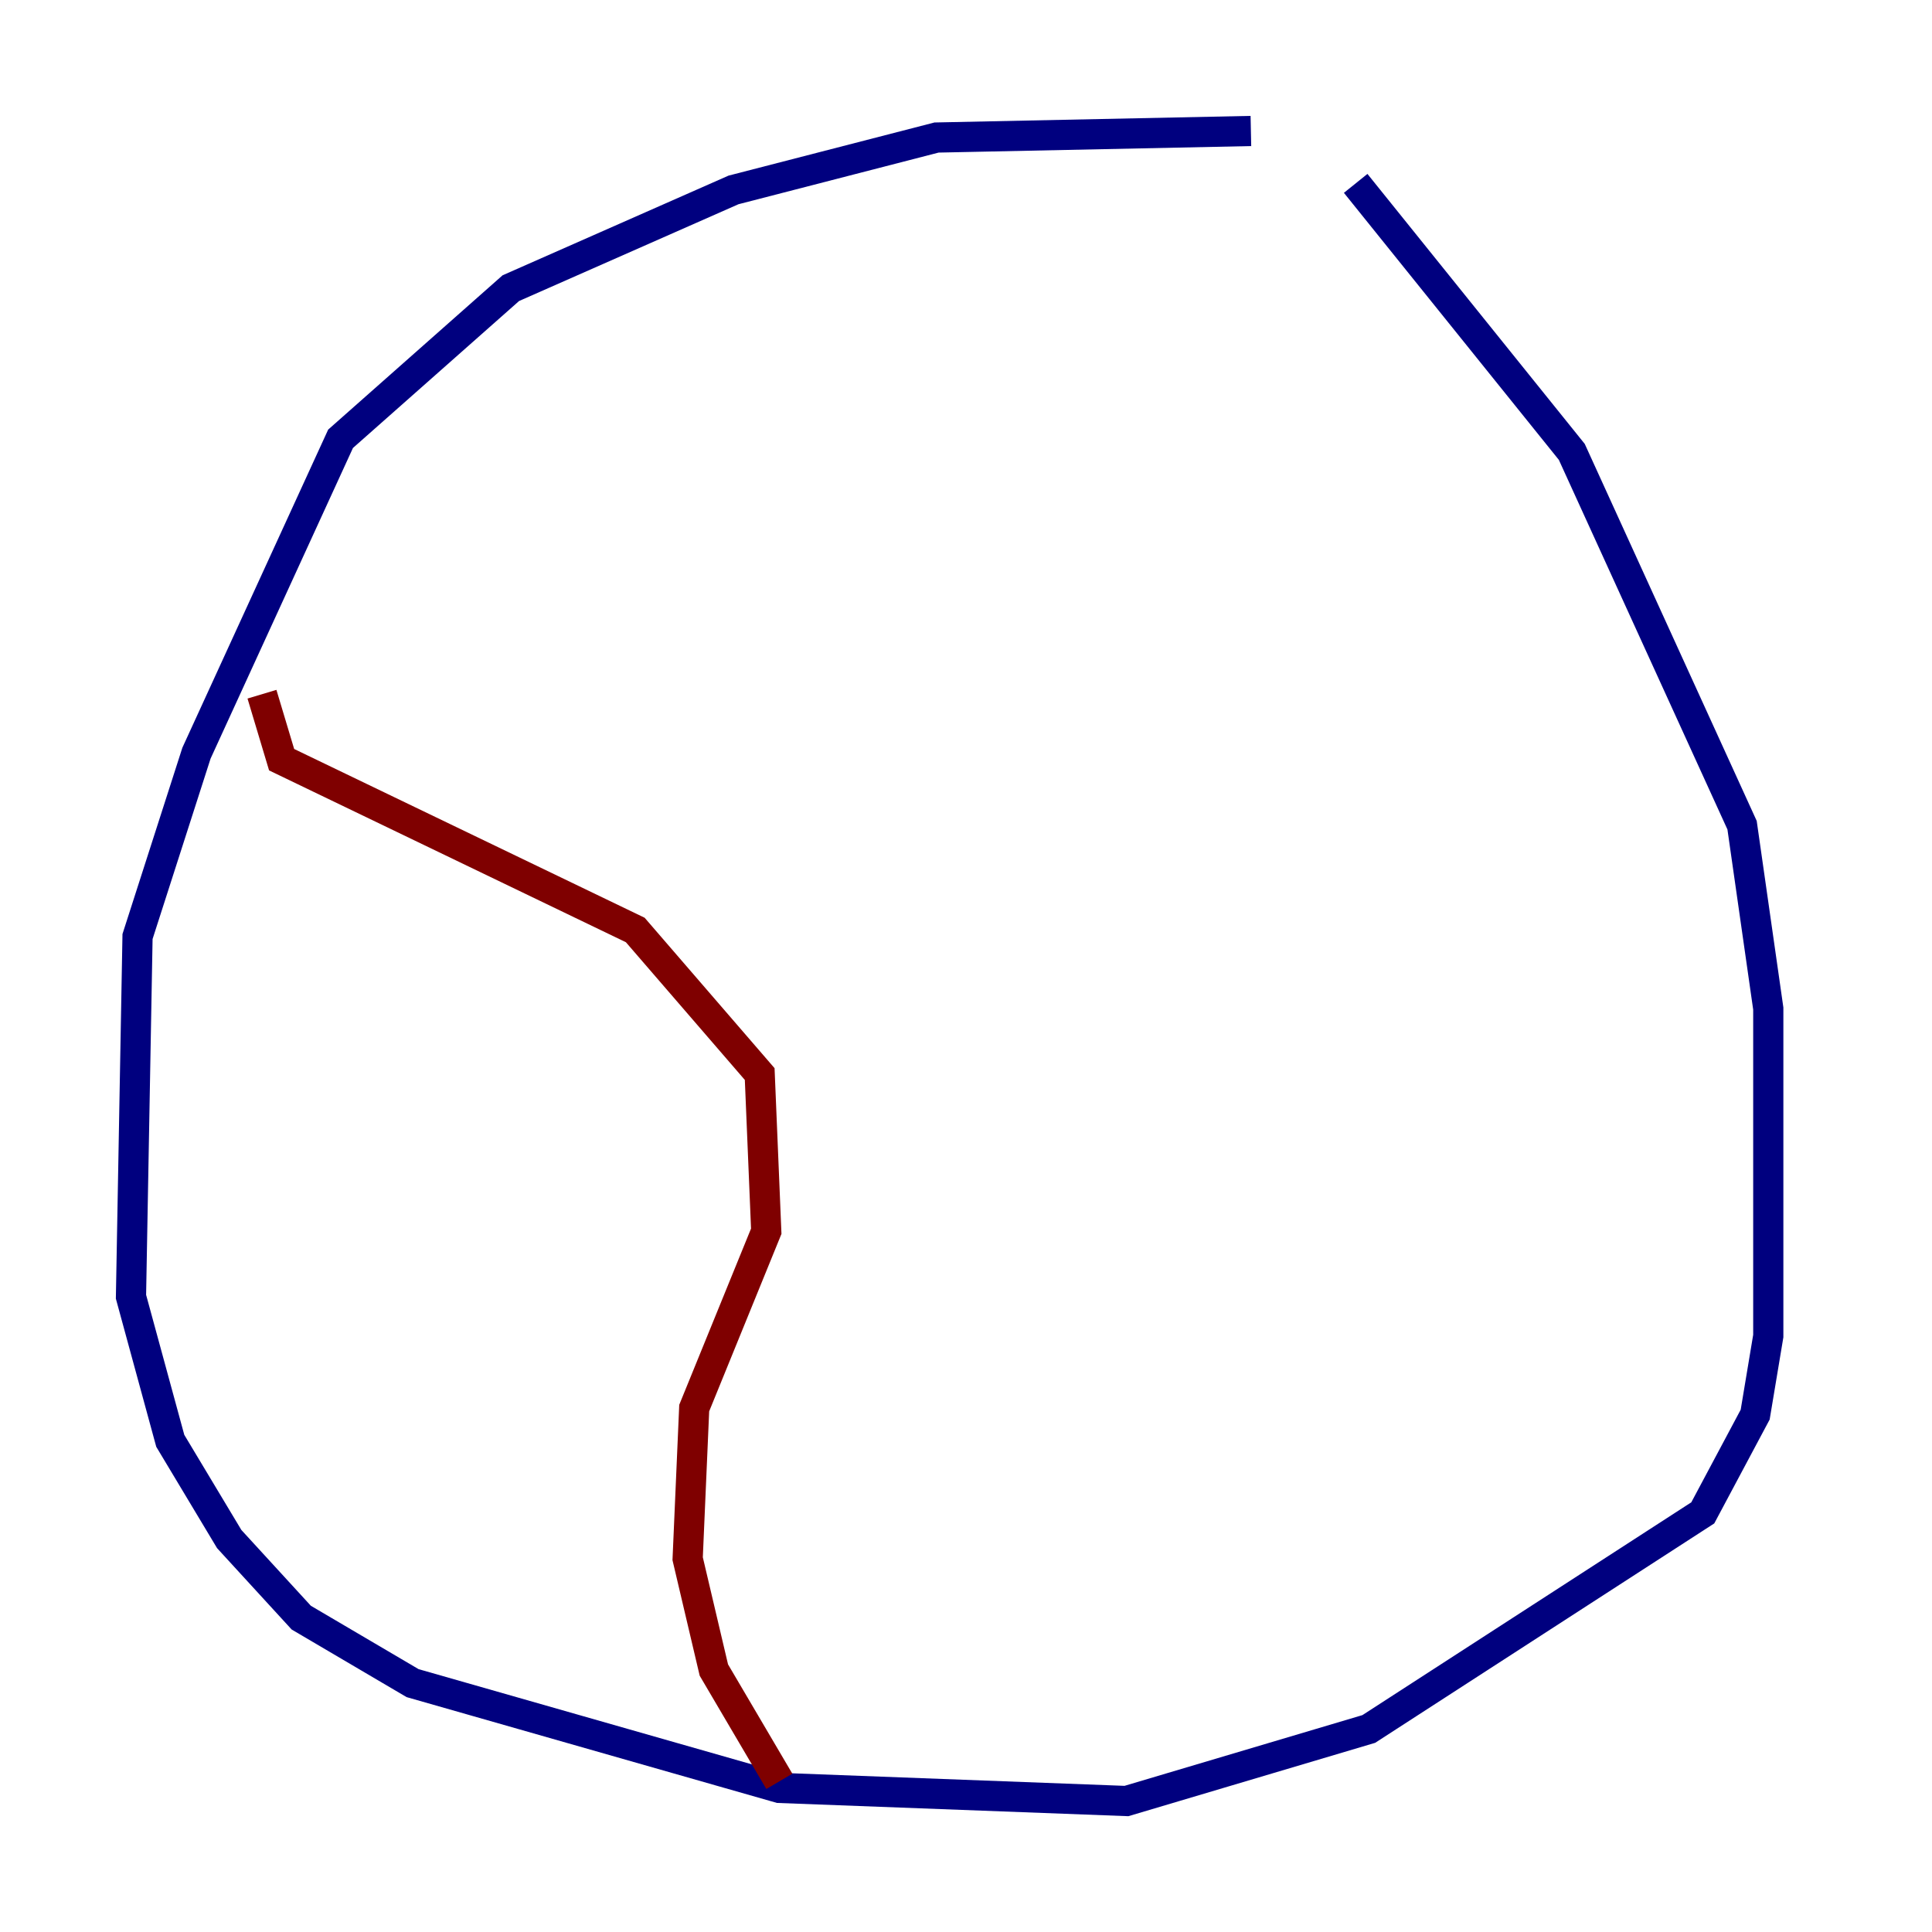 <?xml version="1.0" encoding="utf-8" ?>
<svg baseProfile="tiny" height="128" version="1.2" viewBox="0,0,128,128" width="128" xmlns="http://www.w3.org/2000/svg" xmlns:ev="http://www.w3.org/2001/xml-events" xmlns:xlink="http://www.w3.org/1999/xlink"><defs /><polyline fill="none" points="82.875,8.678 62.047,9.112 48.597,12.583 33.844,19.091 22.563,29.071 13.017,49.898 9.112,62.047 8.678,85.912 11.281,95.458 15.186,101.966 19.959,107.173 27.336,111.512 51.634,118.454 74.63,119.322 90.685,114.549 112.814,100.231 116.285,93.722 117.153,88.515 117.153,66.82 115.417,54.671 104.136,29.939 89.817,12.149" stroke="#00007f" stroke-width="2" /><polyline fill="none" points="17.356,45.993 18.658,50.332 42.088,61.614 50.332,71.159 50.766,81.573 45.993,93.288 45.559,103.268 47.295,110.644 51.634,118.02" stroke="#7f0000" stroke-width="2" /></svg>